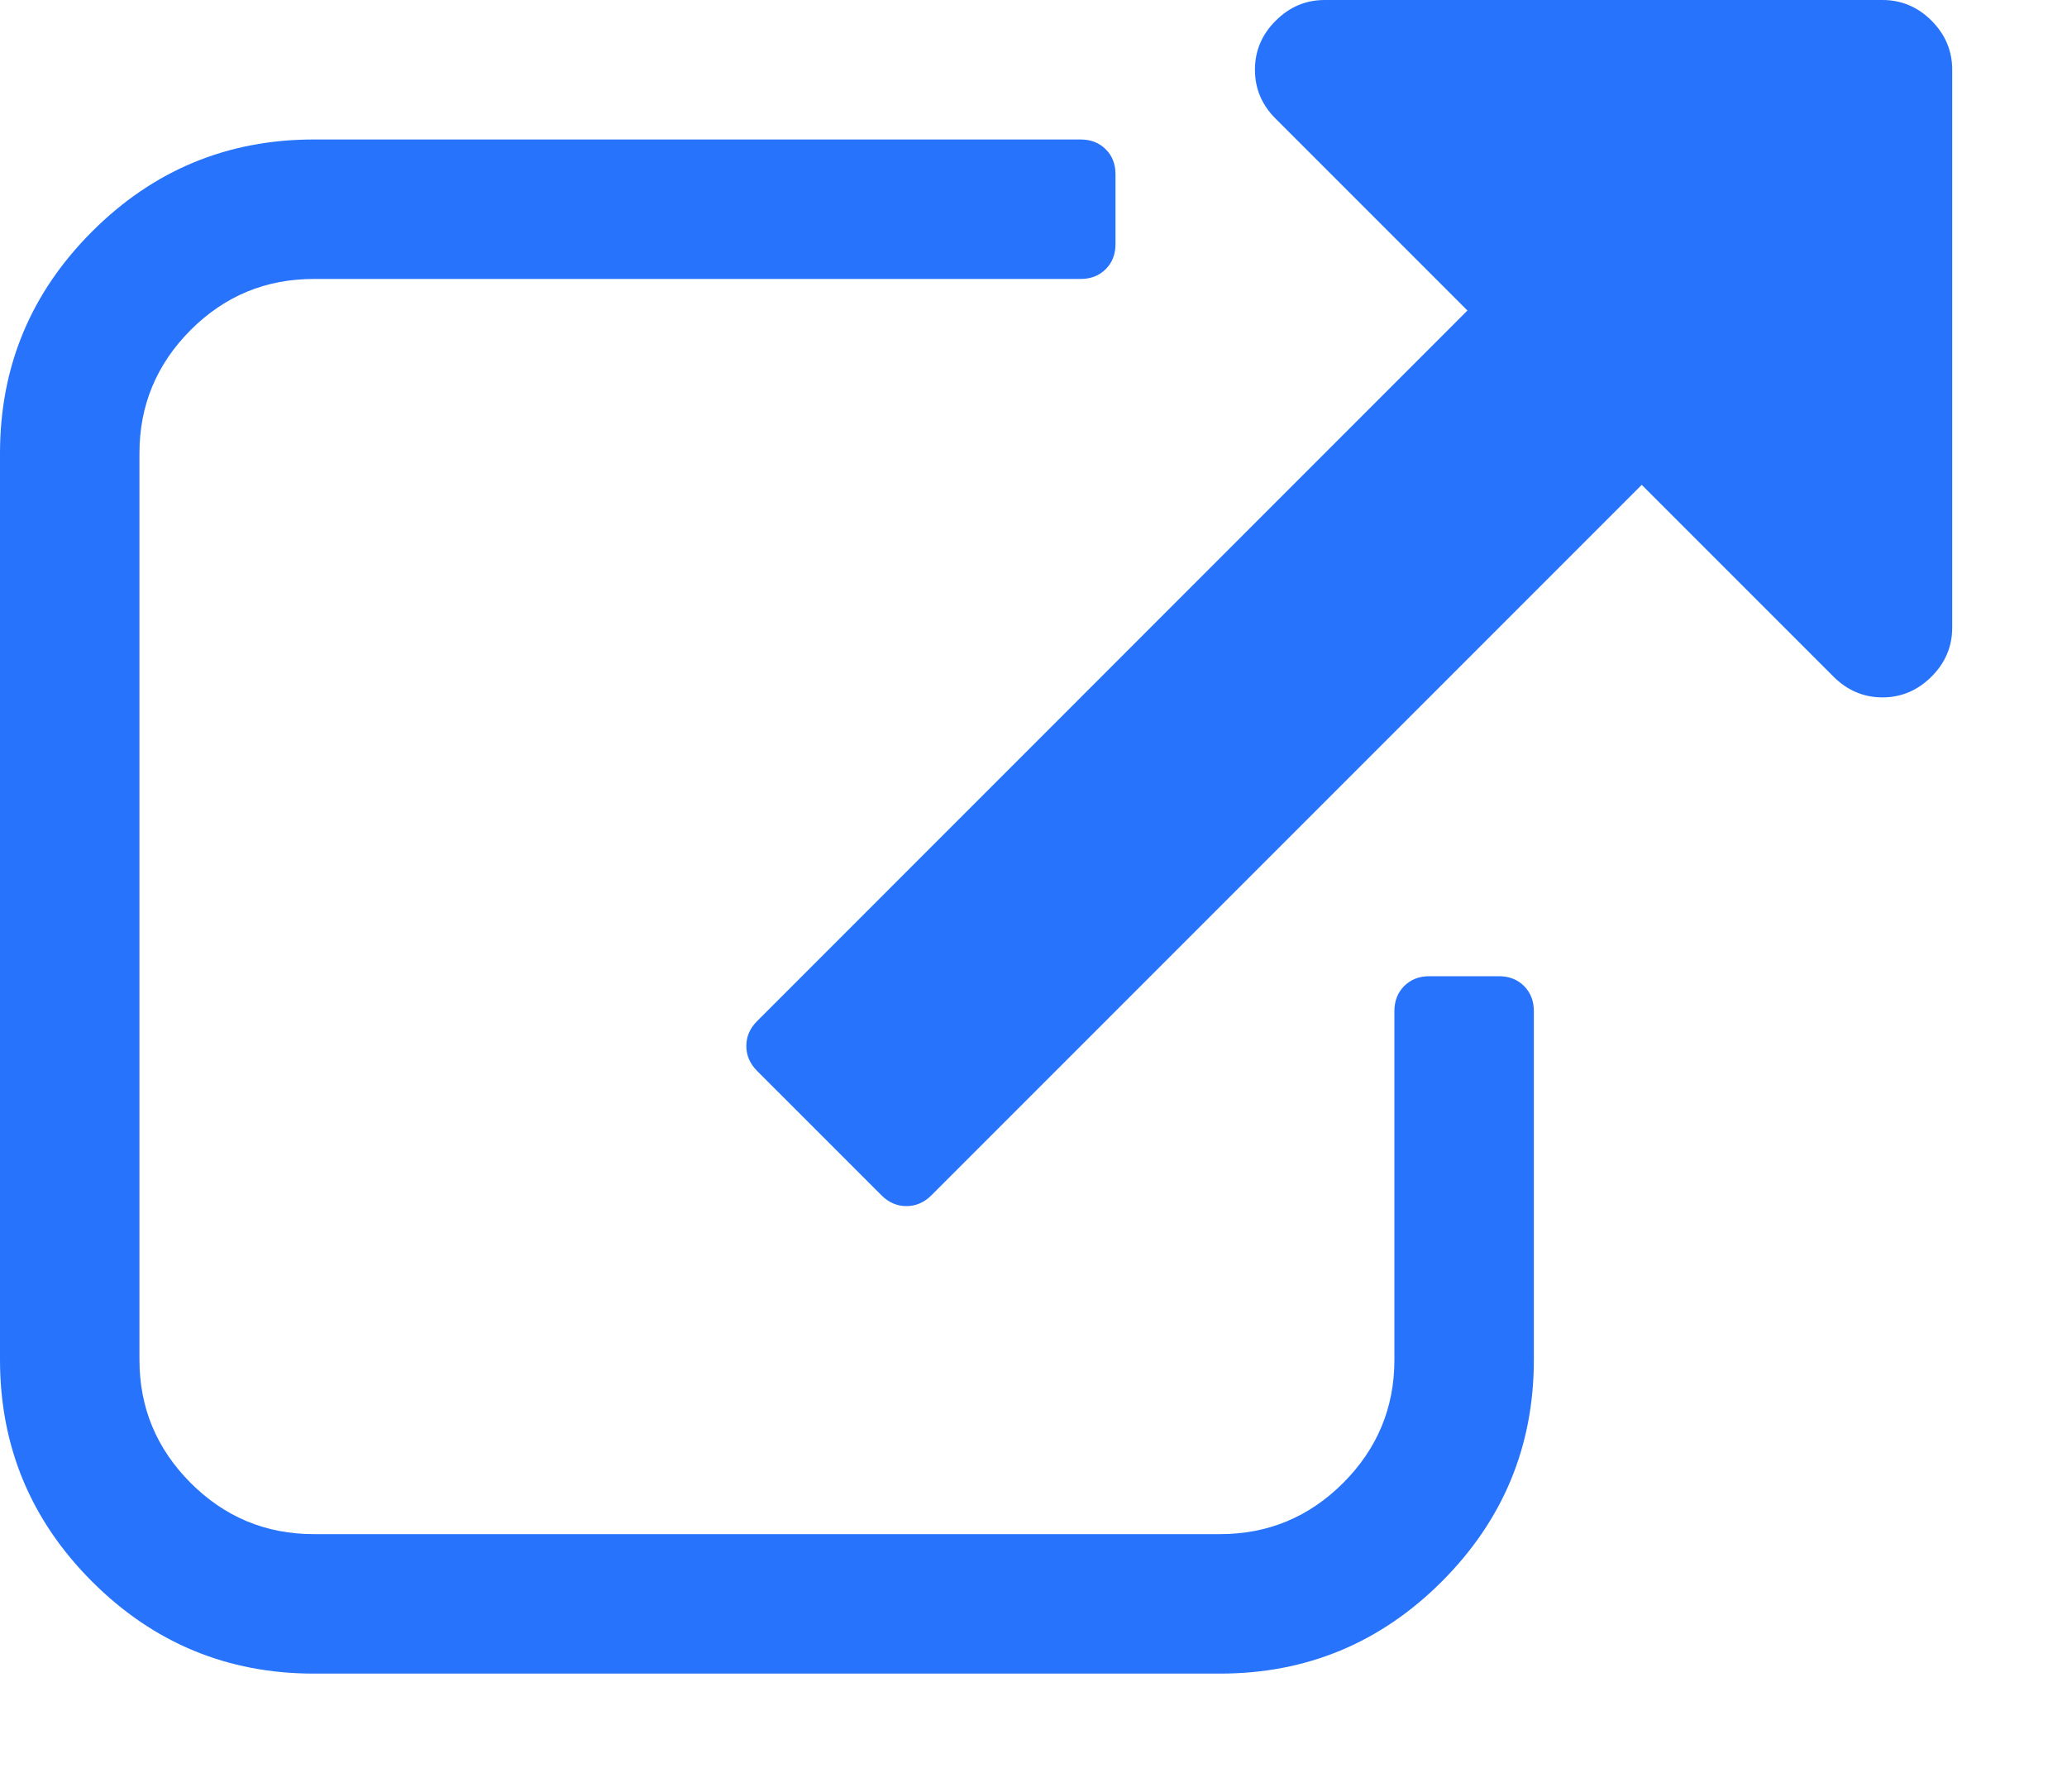 <svg width="15" height="13" viewBox="0 0 15 13" fill="none" xmlns="http://www.w3.org/2000/svg">
<path d="M10.878 7.083H10.372C10.298 7.083 10.238 7.107 10.19 7.154C10.143 7.202 10.119 7.262 10.119 7.336V9.866C10.119 10.214 9.995 10.511 9.748 10.759C9.5 11.007 9.202 11.131 8.854 11.131H2.277C1.929 11.131 1.631 11.007 1.383 10.759C1.136 10.511 1.012 10.214 1.012 9.866V3.288C1.012 2.941 1.136 2.643 1.383 2.395C1.631 2.147 1.929 2.024 2.277 2.024H7.842C7.916 2.024 7.977 2 8.024 1.953C8.072 1.905 8.095 1.845 8.095 1.771V1.265C8.095 1.191 8.072 1.13 8.024 1.083C7.977 1.036 7.916 1.012 7.842 1.012H2.277C1.65 1.012 1.113 1.235 0.668 1.68C0.223 2.125 0 2.661 0 3.289V9.866C0 10.493 0.223 11.03 0.668 11.475C1.113 11.92 1.65 12.143 2.277 12.143H8.854C9.481 12.143 10.018 11.92 10.463 11.475C10.908 11.03 11.131 10.493 11.131 9.866V7.336C11.131 7.262 11.107 7.202 11.06 7.154C11.012 7.107 10.952 7.083 10.878 7.083Z" fill="#2873FB"/>
<path d="M14.017 0.15C13.917 0.05 13.798 0 13.661 0H9.613C9.476 0 9.358 0.05 9.258 0.15C9.157 0.25 9.107 0.369 9.107 0.506C9.107 0.643 9.157 0.762 9.258 0.862L10.649 2.253L5.495 7.408C5.442 7.46 5.416 7.521 5.416 7.589C5.416 7.658 5.442 7.718 5.495 7.771L6.396 8.672C6.449 8.725 6.509 8.751 6.578 8.751C6.646 8.751 6.707 8.725 6.76 8.672L11.914 3.518L13.305 4.909C13.405 5.009 13.524 5.06 13.661 5.06C13.798 5.06 13.917 5.009 14.017 4.909C14.117 4.809 14.167 4.691 14.167 4.554V0.506C14.167 0.369 14.117 0.25 14.017 0.15Z" fill="#2873FB"/>
</svg>
